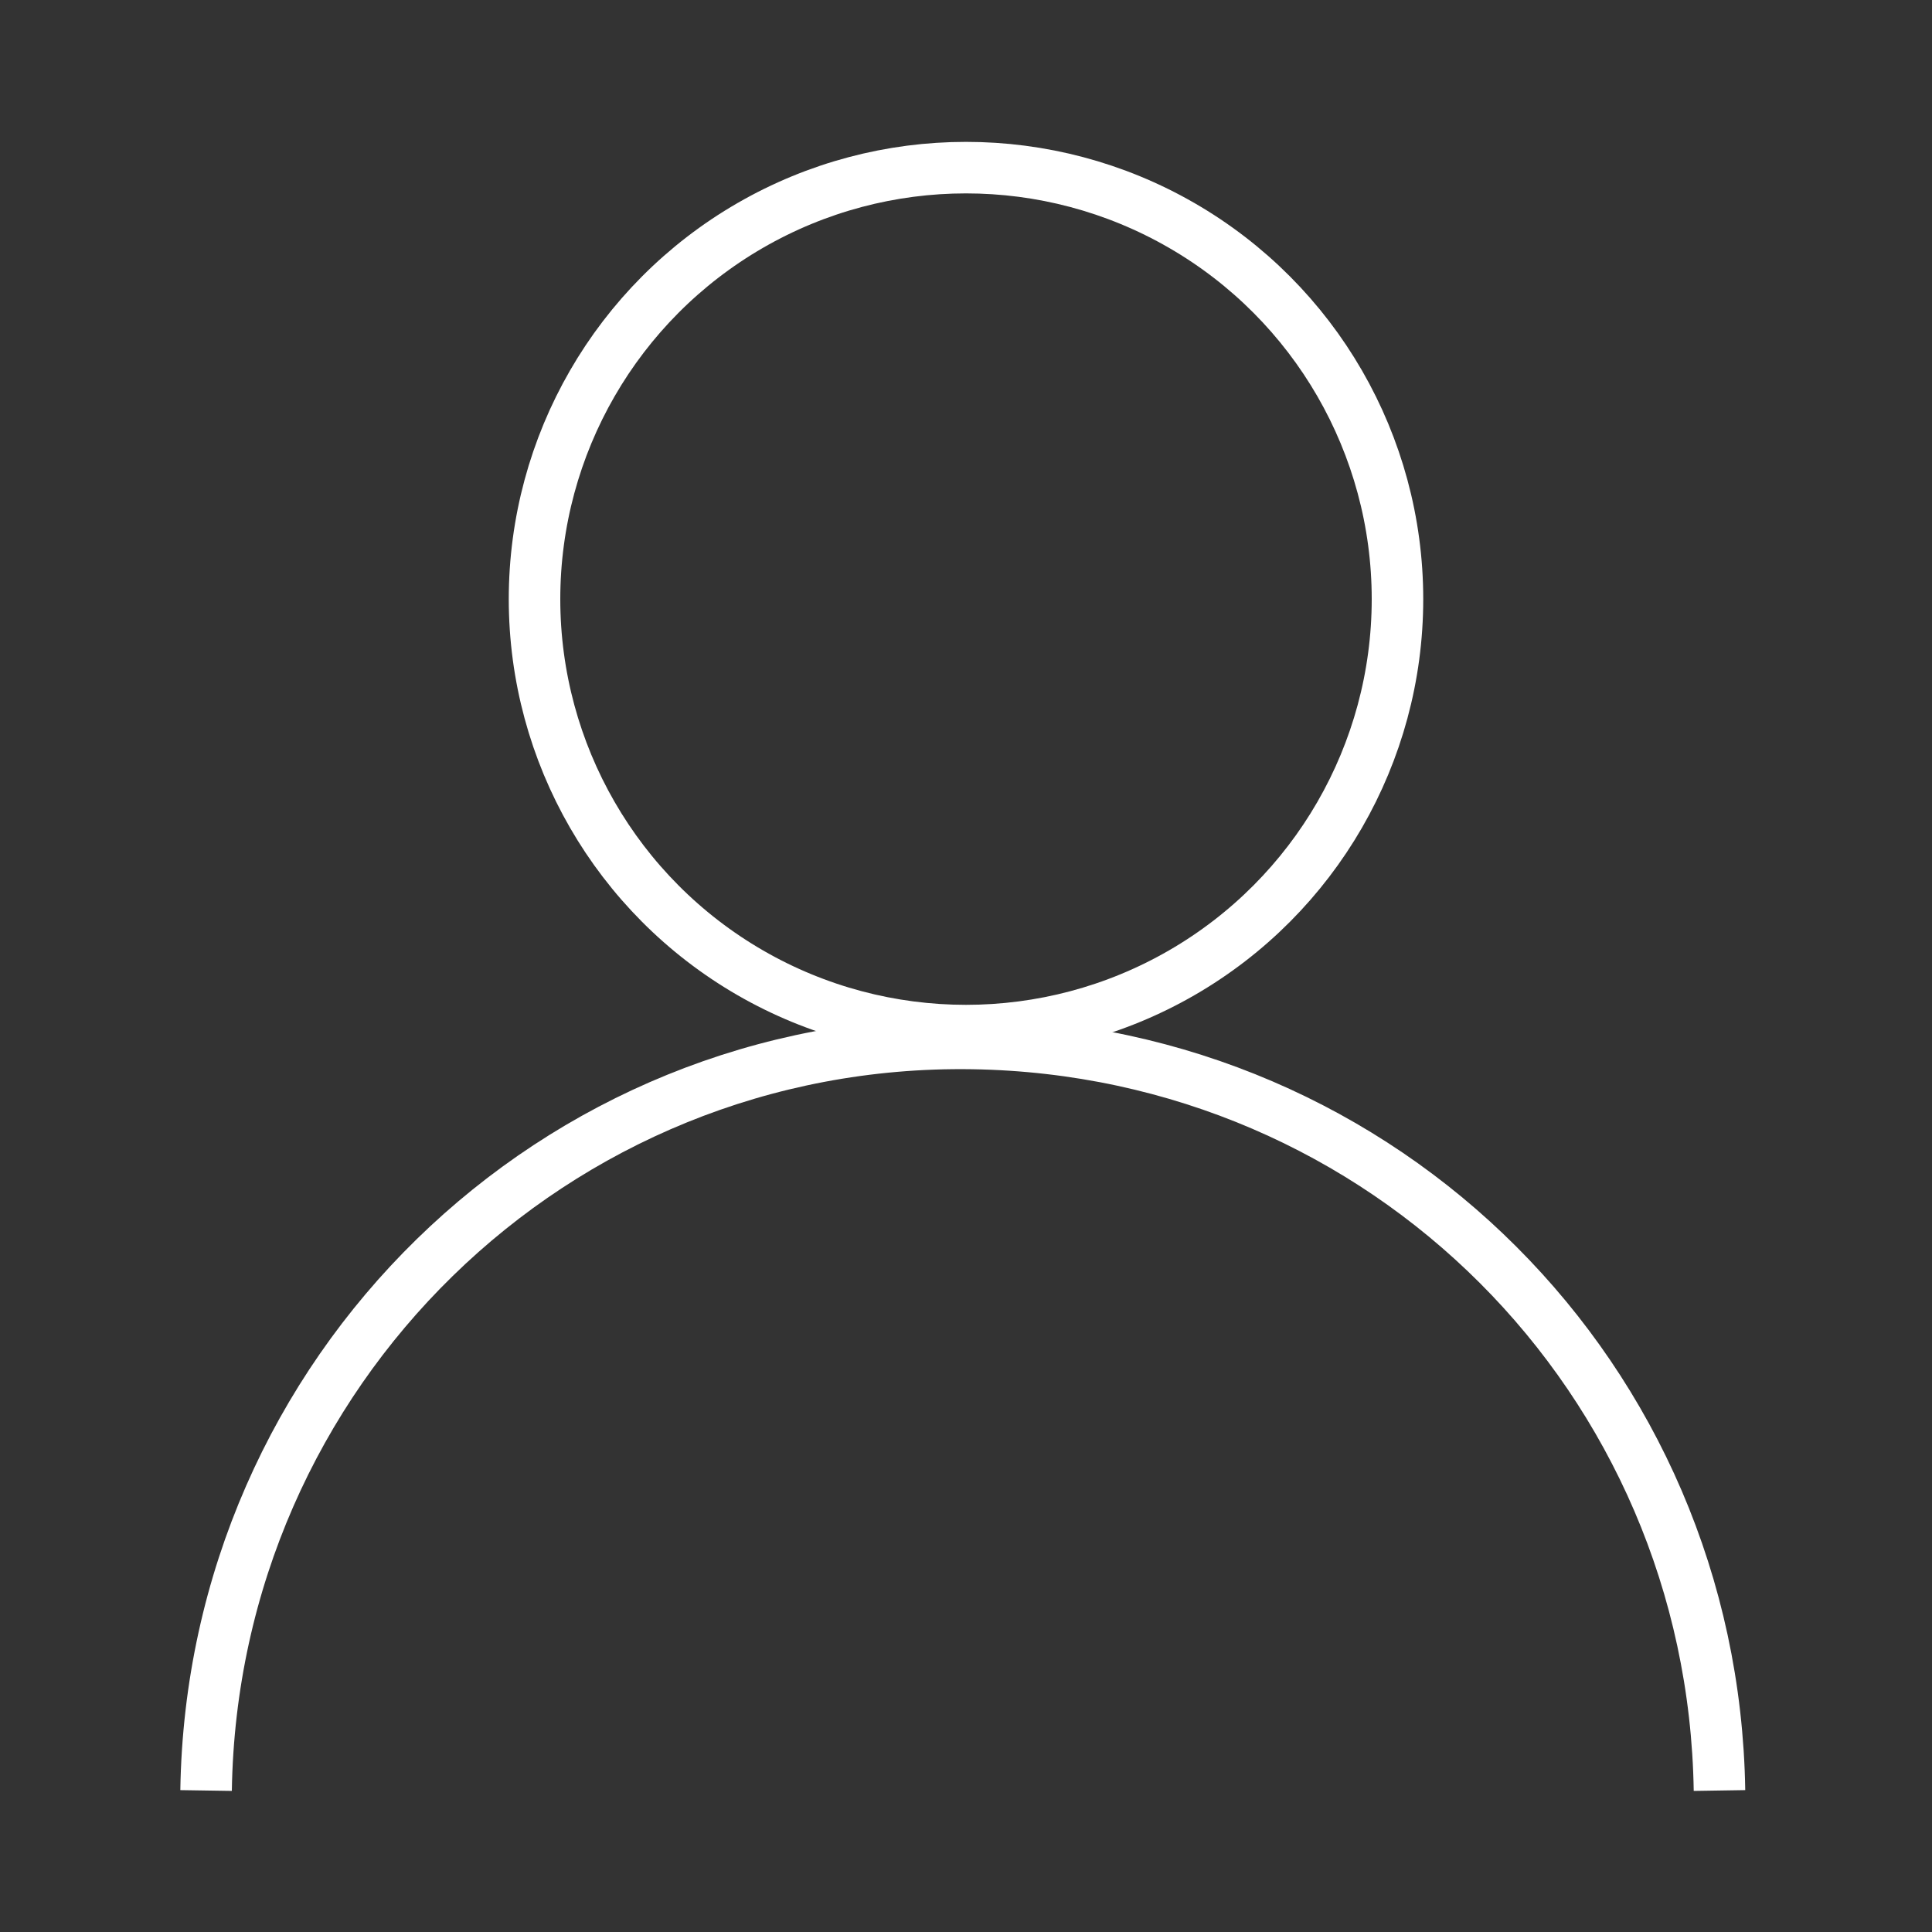 <?xml version="1.0" encoding="utf-8"?>
<!-- Generator: Adobe Illustrator 23.0.1, SVG Export Plug-In . SVG Version: 6.00 Build 0)  -->
<svg version="1.1" id="Layer_1" xmlns="http://www.w3.org/2000/svg" xmlns:xlink="http://www.w3.org/1999/xlink" x="0px" y="0px"
	 viewBox="0 0 30 30" style="enable-background:new 0 0 30 30;" xml:space="preserve">
<rect x="0" y="0" width="30" height="30" fill="#333333" stroke="none"/>
<style type="text/css">
	.st0{fill:none;stroke:#FFFFFF;stroke-width:0.8;stroke-miterlimit:10;}
</style>
<g id="IC_perfil" transform="translate(-22.6 -727.397)">
	<path id="Path_202" class="st0" d="M25.8,755.2c0.1-6.5,5.4-11.7,11.9-11.6c6.4,0.1,11.5,5.2,11.6,11.6"/>
	<ellipse id="Ellipse_103" class="st0" cx="37.6" cy="736.7" rx="6.7" ry="6.7"/>
</g>
</svg>
